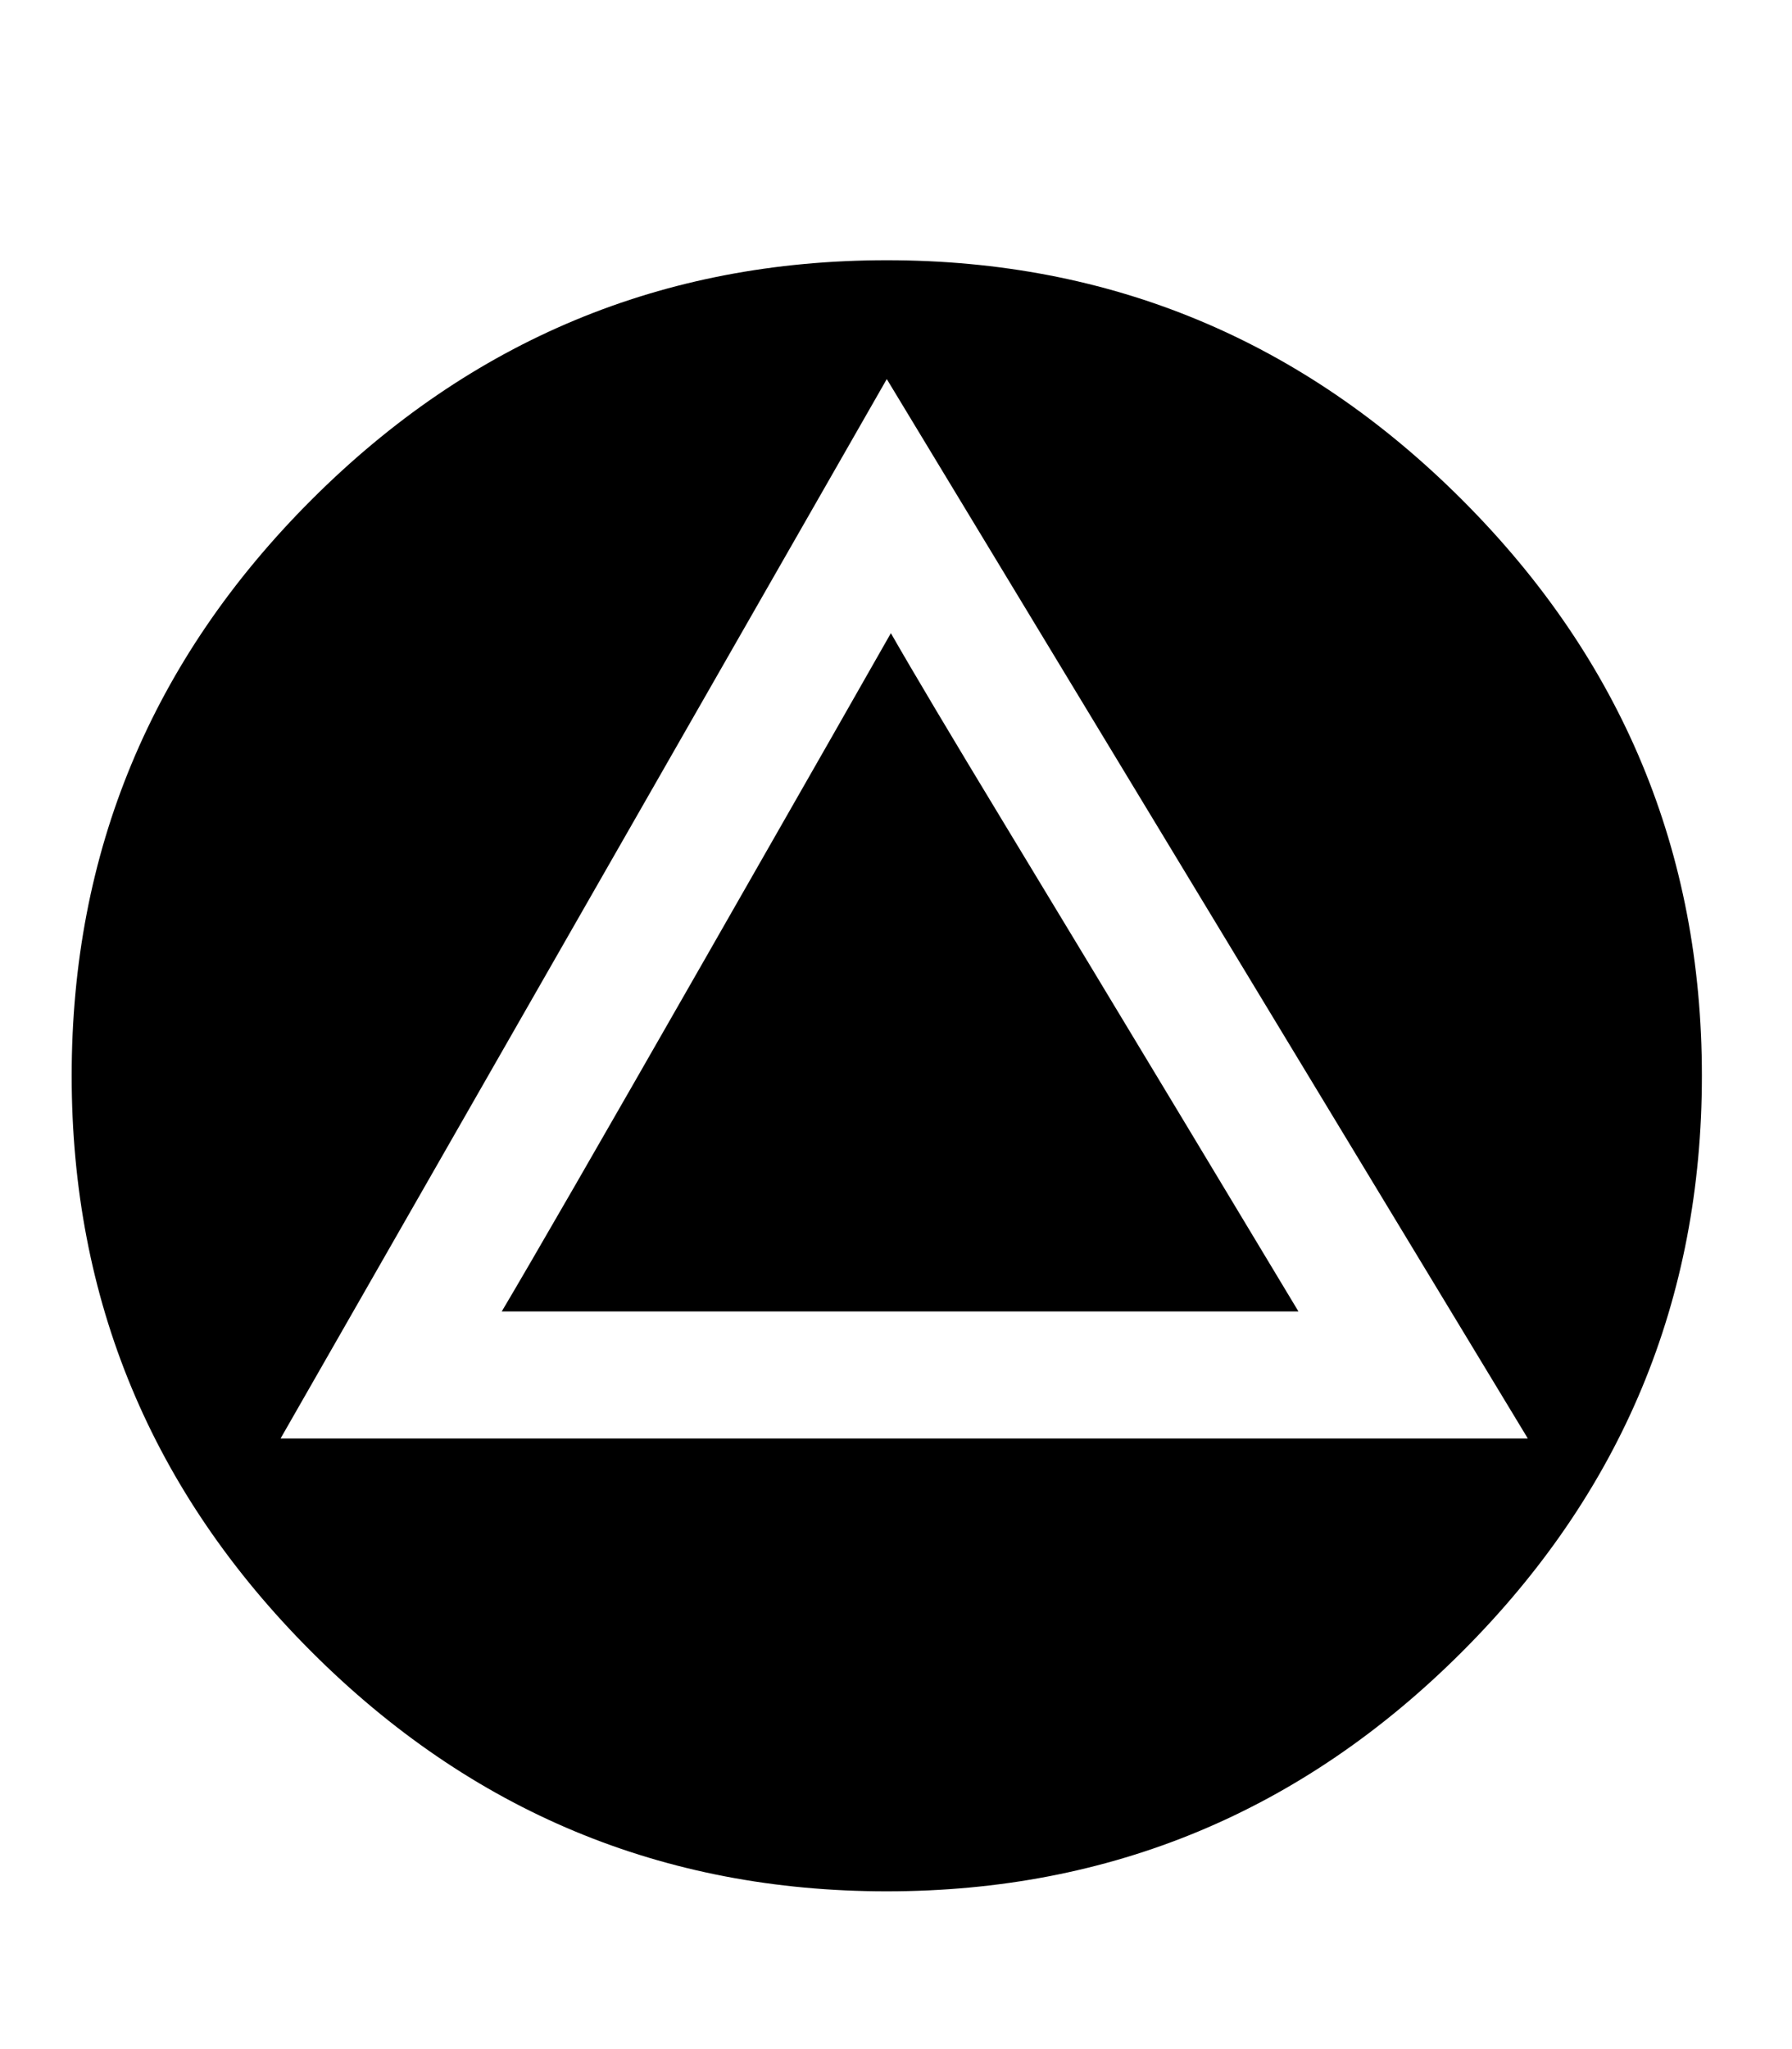 <svg xmlns="http://www.w3.org/2000/svg" width="28" height="32"><path d="M13.856 29.536q-5.248 0-8.992-3.744T1.12 16.8t3.744-8.992 8.992-3.744 8.992 3.744 3.744 8.992-3.744 8.992-8.992 3.744zm-9.472-7.072h19.488L13.856 5.92zM7.84 20.48q.704-1.184 3.184-5.52t2.896-5.072q.512.896 1.792 3.008t2.736 4.528 1.84 3.056H7.84z"/></svg>